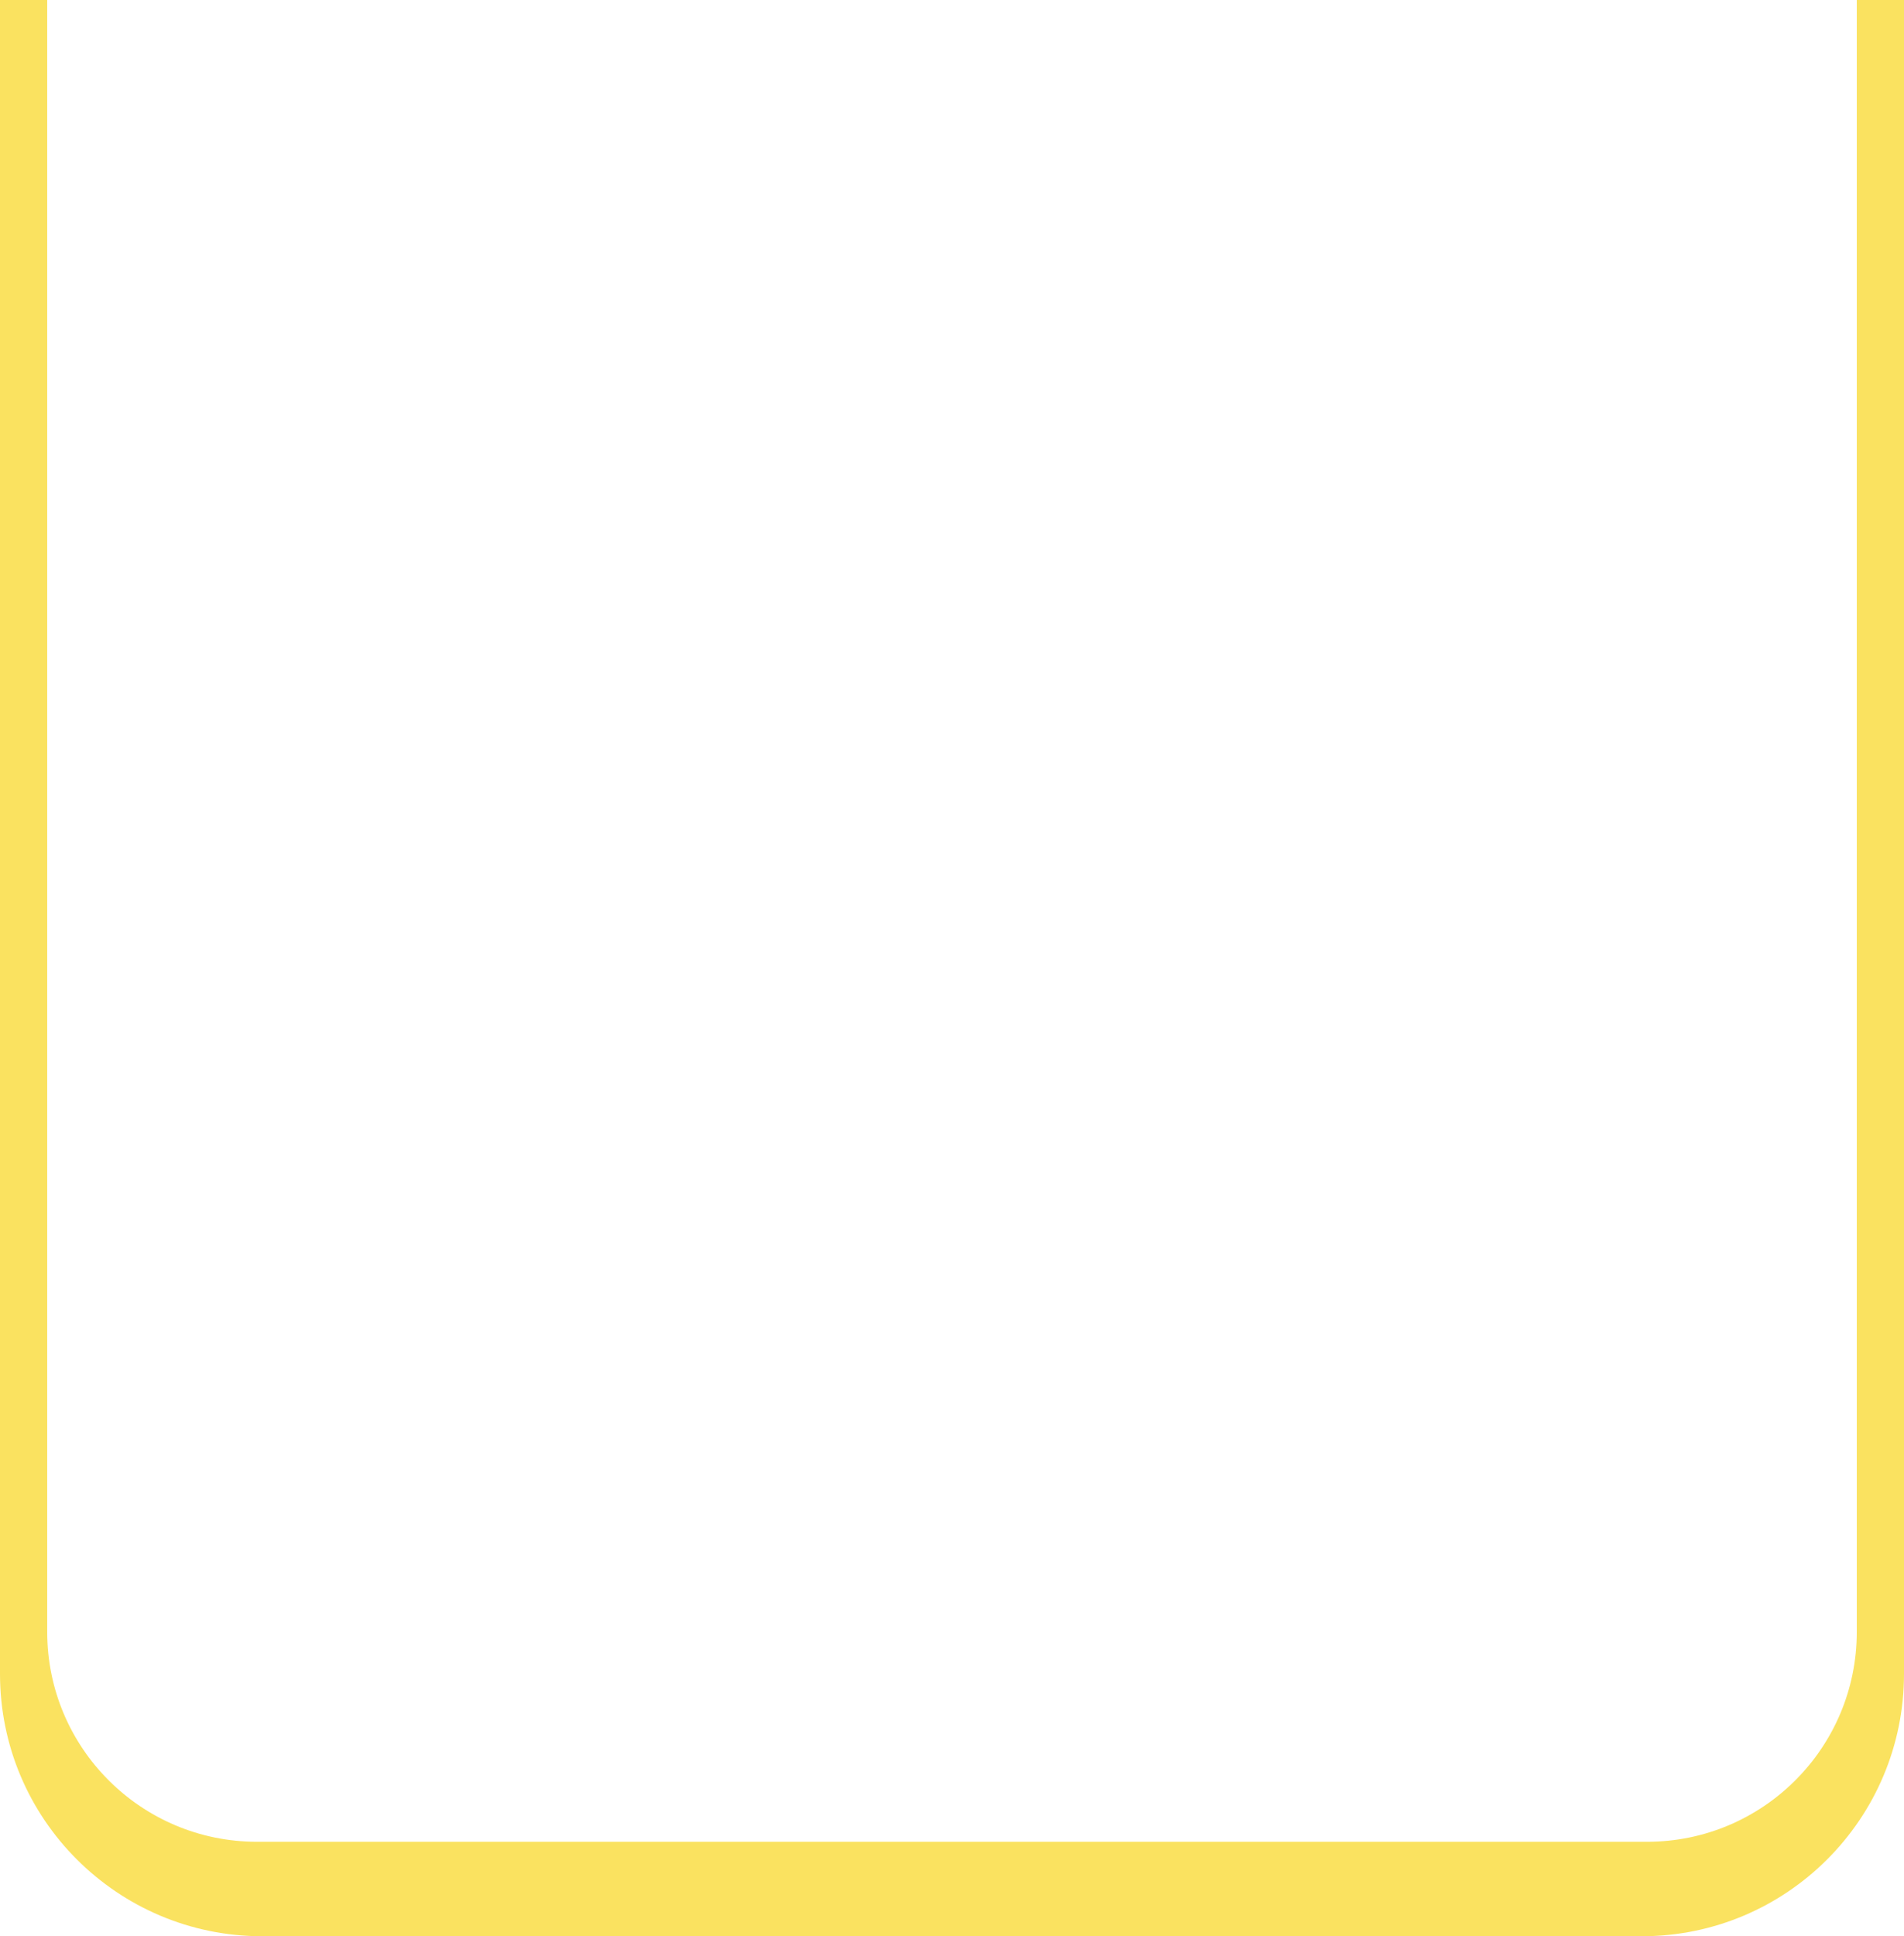 <svg width="363" height="369" viewBox="0 0 363 369" fill="none" xmlns="http://www.w3.org/2000/svg">
<path d="M0 3.05176e-05H9V311C9 333.091 26.909 351 49 351L181.771 351L314 351C336.091 351 354 333.091 354 311V-3.05176e-05L363 3.05176e-05V319C363 346.614 340.614 369 313 369H50C22.386 369 0 346.614 0 319V3.05176e-05Z" fill="#FAE260"/>
</svg>
